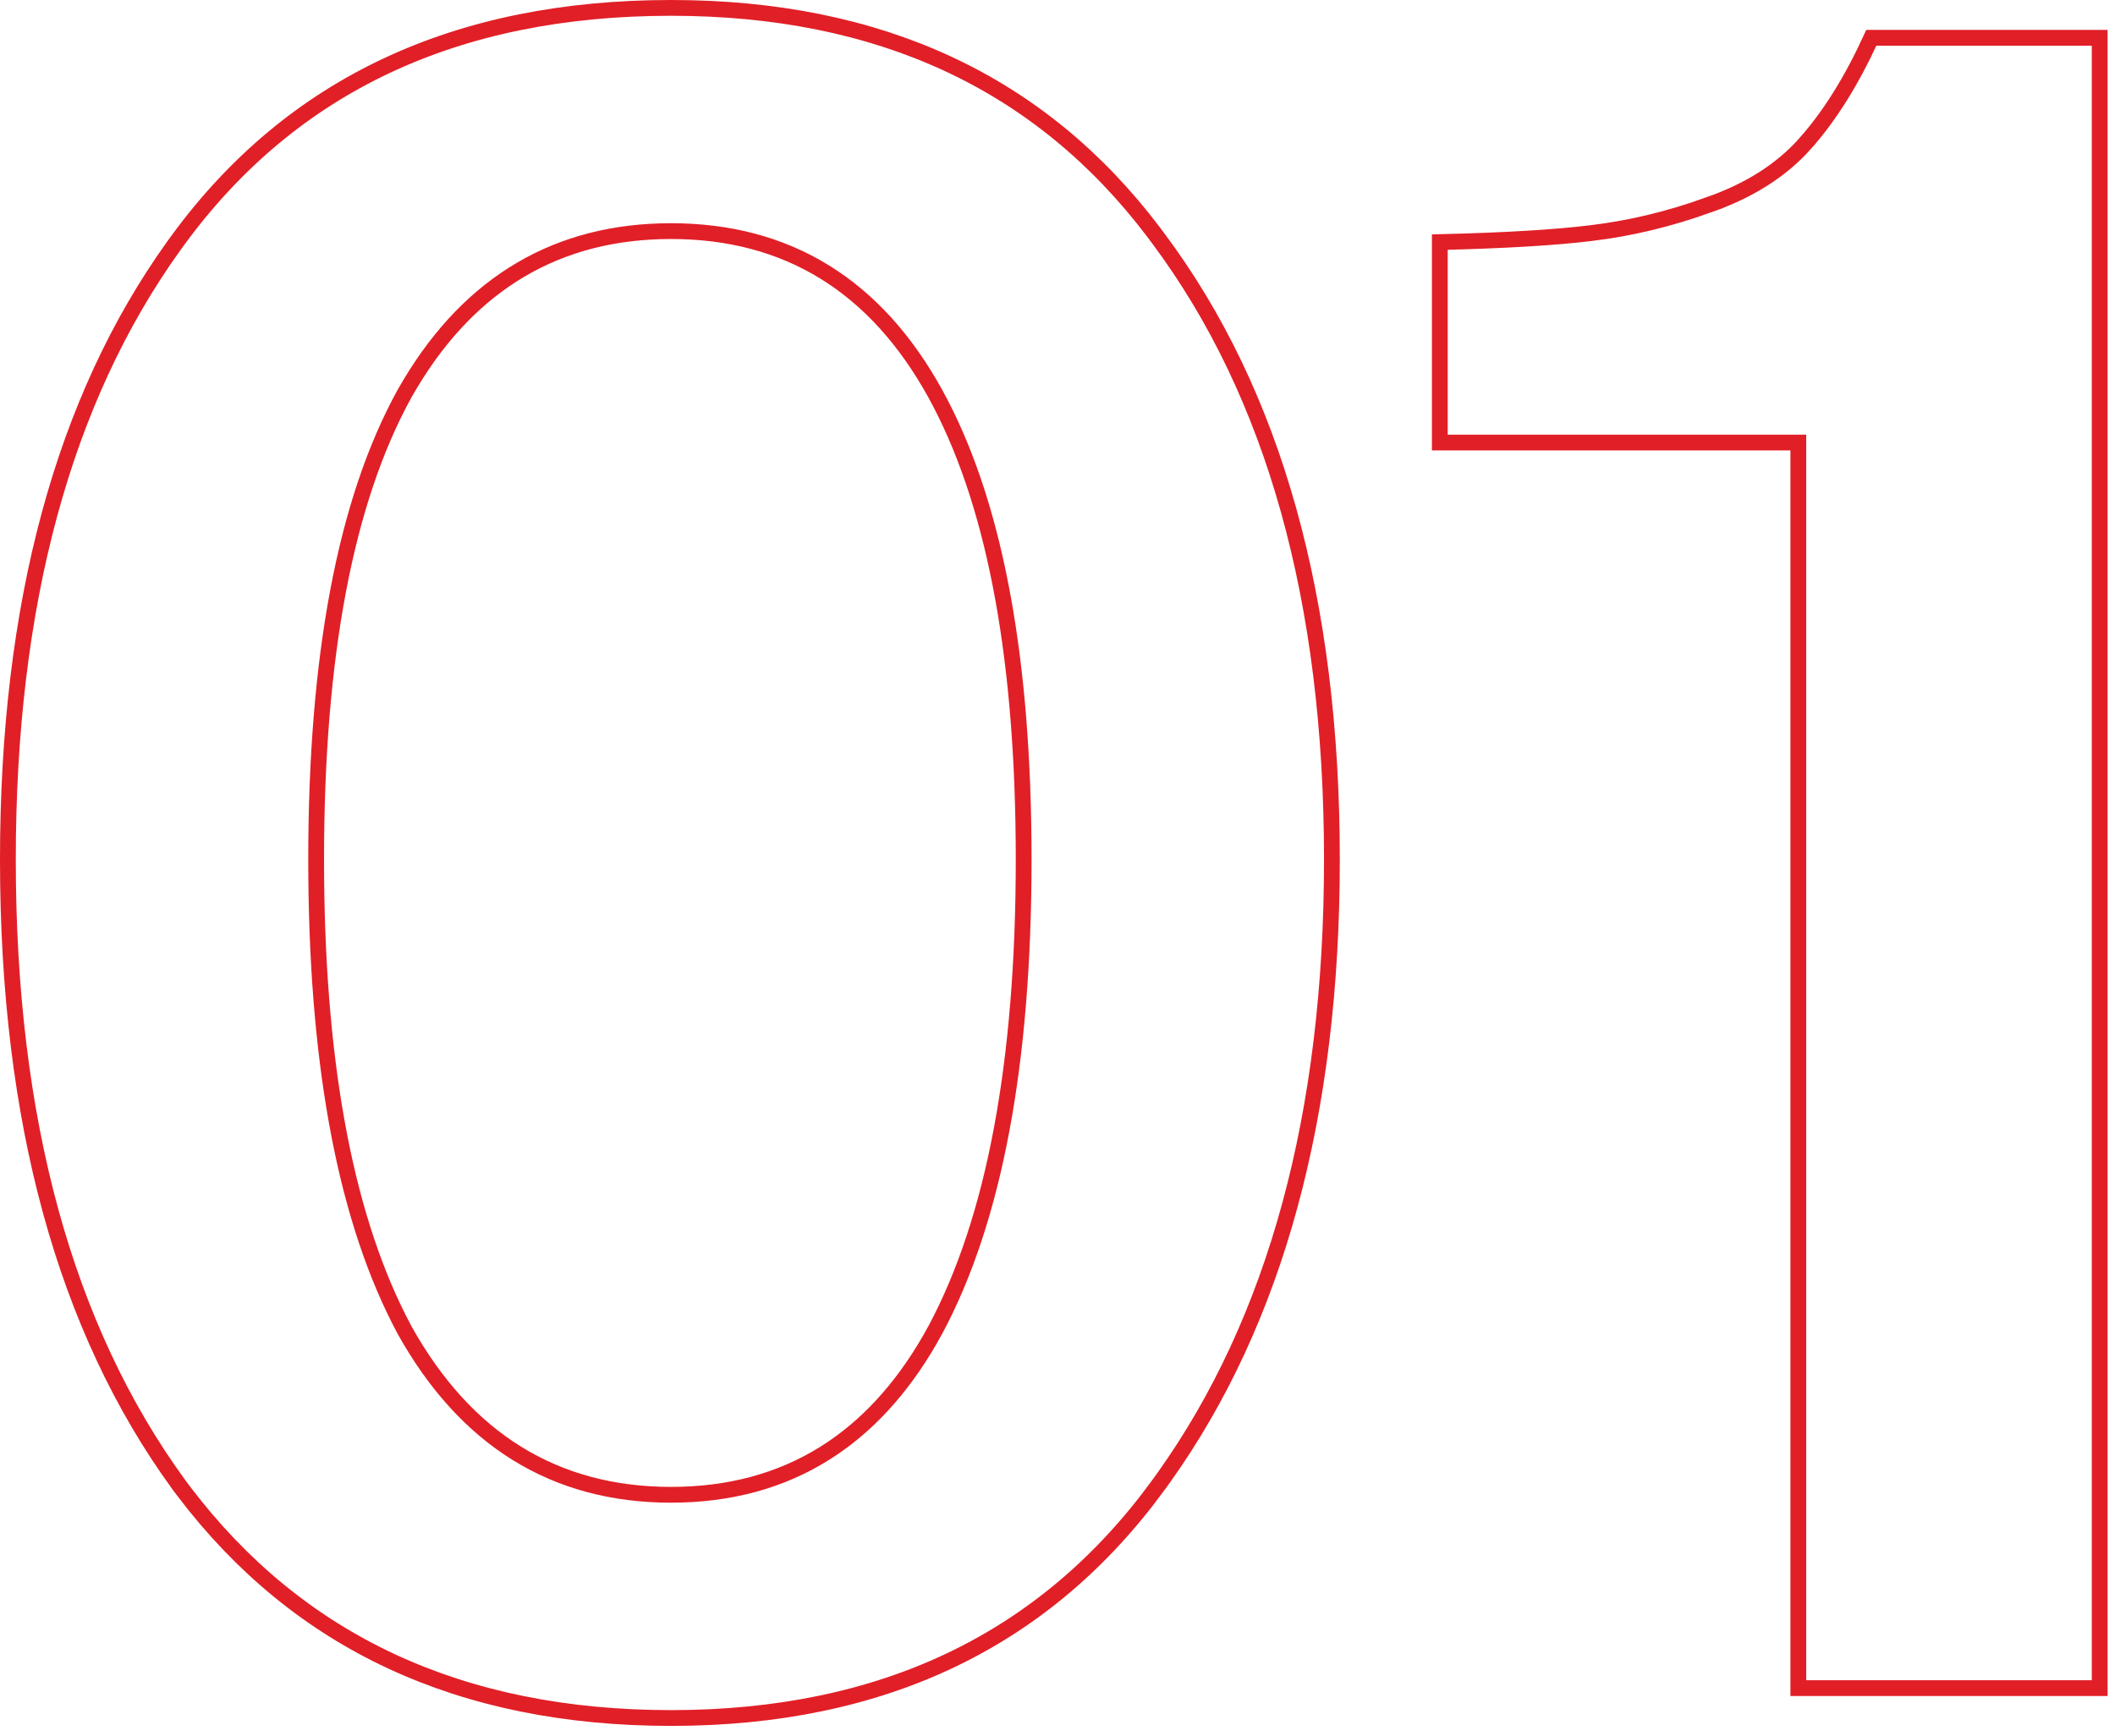 <svg width="201" height="165" viewBox="0 0 201 165" fill="none" xmlns="http://www.w3.org/2000/svg">
<path d="M63.773 0.75C83.633 0.75 98.881 7.857 109.618 22.041L110.126 22.722L110.129 22.726C121.07 37.41 126.579 57.038 126.579 81.683C126.579 105.941 121.241 125.485 110.634 140.377L110.125 141.083L110.124 141.084C99.361 155.866 83.945 163.271 63.773 163.271C43.771 163.27 28.379 156.094 17.498 141.768L16.983 141.08C6.186 126.249 0.75 106.473 0.75 81.683C0.75 57.421 6.018 38.021 16.482 23.413L16.984 22.722C27.744 8.088 43.303 0.75 63.773 0.75ZM199.544 3.589V160.432H170.904V42.057H136.834V23.008C143.036 22.857 147.842 22.572 151.242 22.148L151.243 22.148C154.942 21.704 158.638 20.817 162.328 19.488L162.327 19.487C166.205 18.144 169.306 16.19 171.591 13.601L171.59 13.6C173.899 11.001 175.98 7.658 177.844 3.589H199.544ZM63.773 21.964C53.052 21.964 44.773 26.834 38.993 36.468L38.441 37.415L38.438 37.422C32.815 47.63 30.045 62.412 30.045 81.683C30.045 100.354 32.646 114.941 37.915 125.376L38.433 126.372L38.438 126.384C44.236 136.789 52.7 142.057 63.773 142.057C69.284 142.057 74.157 140.752 78.367 138.121C82.311 135.656 85.638 132.049 88.358 127.334L88.894 126.376L88.897 126.372C94.513 115.877 97.284 100.955 97.284 81.683C97.284 63.014 94.684 48.559 89.41 38.393L88.892 37.422C86.075 32.308 82.57 28.435 78.363 25.843C74.154 23.25 69.282 21.964 63.773 21.964Z" stroke="#E11F27" stroke-width="1.5"/>
</svg>
